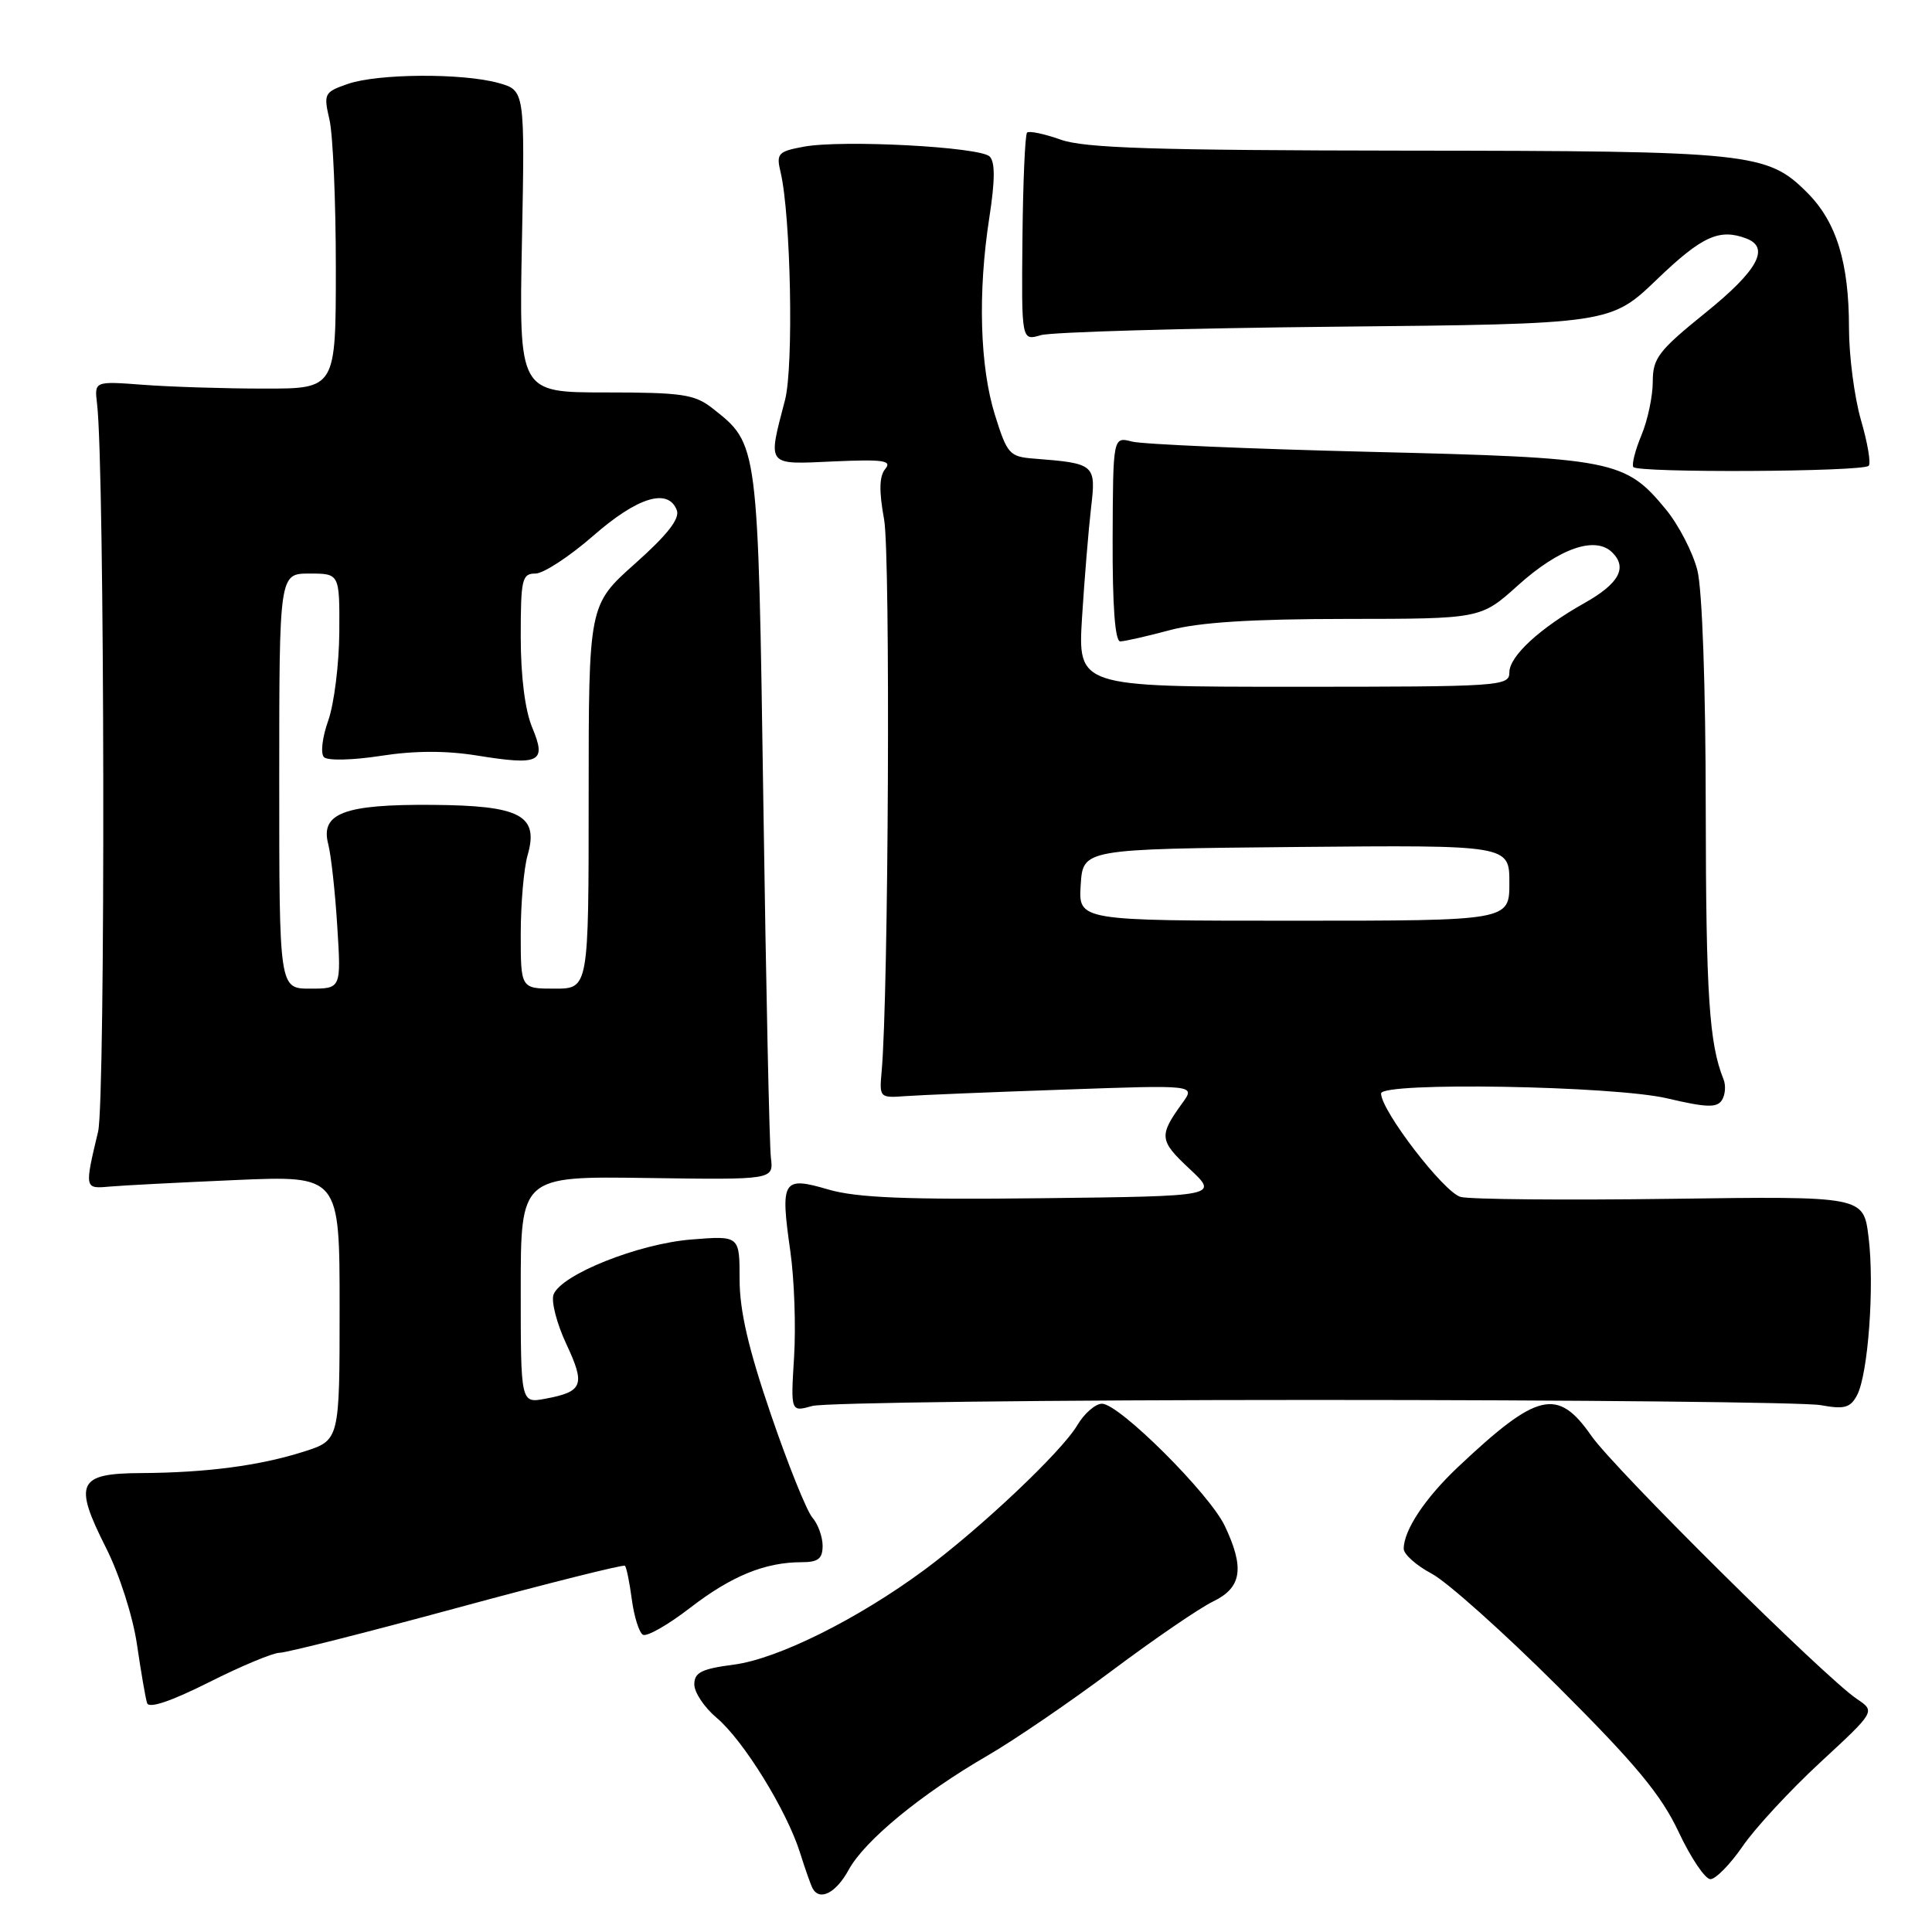 <?xml version="1.0" encoding="UTF-8" standalone="no"?>
<!DOCTYPE svg PUBLIC "-//W3C//DTD SVG 1.1//EN" "http://www.w3.org/Graphics/SVG/1.1/DTD/svg11.dtd" >
<svg xmlns="http://www.w3.org/2000/svg" xmlns:xlink="http://www.w3.org/1999/xlink" version="1.1" viewBox="0 0 256 256">
 <g >
 <path fill="currentColor"
d=" M 112.46 247.75 C 114.58 243.87 122.10 237.69 130.88 232.61 C 134.38 230.58 141.81 225.51 147.38 221.34 C 152.94 217.18 158.96 213.06 160.75 212.20 C 164.54 210.37 164.94 207.77 162.29 202.19 C 160.25 197.90 148.30 186.00 146.02 186.00 C 145.15 186.00 143.67 187.29 142.74 188.86 C 140.67 192.36 129.94 202.50 122.44 208.05 C 113.63 214.55 103.06 219.81 97.25 220.57 C 92.96 221.13 92.00 221.61 92.00 223.19 C 92.00 224.26 93.33 226.25 94.96 227.62 C 98.50 230.59 104.26 239.92 106.01 245.50 C 106.70 247.70 107.46 249.84 107.69 250.25 C 108.65 251.93 110.79 250.81 112.46 247.75 Z  M 230.91 244.64 C 232.56 242.23 237.19 237.23 241.20 233.52 C 248.50 226.77 248.50 226.77 246.06 225.13 C 241.78 222.26 213.93 194.66 210.86 190.25 C 206.39 183.83 203.73 184.45 193.17 194.41 C 188.82 198.52 186.00 202.77 186.00 205.22 C 186.00 205.95 187.67 207.44 189.71 208.52 C 191.76 209.61 199.29 216.35 206.46 223.50 C 216.77 233.79 220.11 237.82 222.43 242.75 C 224.05 246.19 225.94 249.00 226.64 249.00 C 227.33 249.00 229.26 247.04 230.91 244.64 Z  M 37.05 219.00 C 37.92 219.00 48.50 216.33 60.54 213.06 C 72.59 209.79 82.61 207.28 82.81 207.47 C 83.01 207.67 83.42 209.68 83.72 211.94 C 84.02 214.20 84.68 216.30 85.18 216.61 C 85.68 216.92 88.50 215.32 91.44 213.05 C 96.92 208.82 101.37 207.00 106.24 207.00 C 108.41 207.00 109.00 206.53 109.00 204.83 C 109.00 203.63 108.39 201.95 107.64 201.08 C 106.89 200.21 104.41 194.05 102.14 187.40 C 99.16 178.69 98.00 173.67 98.00 169.51 C 98.00 163.73 98.00 163.73 91.61 164.24 C 84.59 164.80 74.37 168.88 73.35 171.53 C 73.01 172.42 73.77 175.38 75.04 178.09 C 77.59 183.53 77.26 184.41 72.25 185.34 C 69.00 185.95 69.00 185.95 69.00 170.90 C 69.00 155.85 69.00 155.85 85.75 156.09 C 102.50 156.33 102.50 156.33 102.15 153.42 C 101.95 151.81 101.50 130.70 101.15 106.50 C 100.44 58.43 100.50 58.90 94.39 54.09 C 92.04 52.25 90.38 52.00 80.25 52.00 C 68.77 52.00 68.77 52.00 69.16 31.99 C 69.55 11.97 69.55 11.97 66.03 10.99 C 61.25 9.67 50.04 9.74 46.06 11.13 C 42.96 12.21 42.86 12.41 43.66 15.88 C 44.12 17.87 44.50 26.70 44.50 35.50 C 44.50 51.50 44.50 51.50 35.00 51.49 C 29.77 51.49 22.58 51.26 19.00 50.99 C 12.50 50.50 12.50 50.50 12.86 53.50 C 13.88 61.82 13.99 145.76 13.00 149.94 C 11.19 157.52 11.20 157.53 14.50 157.23 C 16.15 157.08 23.69 156.69 31.25 156.36 C 45.00 155.77 45.00 155.77 45.00 173.31 C 45.00 190.84 45.00 190.84 40.25 192.35 C 34.41 194.21 27.37 195.14 18.68 195.19 C 10.30 195.23 9.71 196.50 14.04 205.08 C 15.82 208.60 17.60 214.16 18.15 217.90 C 18.68 221.53 19.28 225.02 19.49 225.67 C 19.74 226.42 22.64 225.44 27.67 222.92 C 31.95 220.76 36.18 219.00 37.05 219.00 Z  M 174.00 185.50 C 208.93 185.50 239.19 185.81 241.25 186.19 C 244.38 186.76 245.17 186.55 246.06 184.89 C 247.54 182.12 248.40 170.36 247.59 163.89 C 246.92 158.50 246.92 158.50 221.43 158.85 C 207.41 159.04 194.86 158.93 193.55 158.60 C 191.37 158.06 183.00 147.17 183.00 144.89 C 183.00 143.34 213.83 143.87 220.92 145.54 C 226.10 146.76 227.50 146.81 228.16 145.78 C 228.61 145.08 228.71 143.82 228.37 143.00 C 226.47 138.27 226.05 131.85 226.02 107.19 C 226.01 90.91 225.56 78.14 224.91 75.56 C 224.31 73.19 222.43 69.56 220.74 67.50 C 215.33 60.94 213.85 60.65 181.50 59.87 C 165.55 59.48 151.37 58.87 149.99 58.51 C 147.48 57.86 147.48 57.86 147.43 71.43 C 147.40 80.32 147.75 85.00 148.44 84.99 C 149.03 84.98 151.97 84.31 155.00 83.50 C 158.87 82.46 165.79 82.02 178.35 82.01 C 196.21 82.00 196.21 82.00 201.13 77.57 C 206.63 72.62 211.40 70.97 213.65 73.22 C 215.67 75.24 214.51 77.34 209.96 79.90 C 204.02 83.24 200.00 86.95 200.00 89.09 C 200.00 90.93 198.89 91.00 171.40 91.00 C 142.81 91.00 142.81 91.00 143.38 81.75 C 143.70 76.66 144.24 70.16 144.57 67.29 C 145.25 61.53 145.10 61.40 137.03 60.77 C 133.76 60.52 133.46 60.18 131.84 55.00 C 129.83 48.58 129.55 38.76 131.09 28.84 C 131.85 23.94 131.87 21.47 131.14 20.74 C 129.86 19.46 111.55 18.49 106.49 19.44 C 103.09 20.07 102.84 20.35 103.43 22.81 C 104.79 28.56 105.18 48.53 104.02 53.00 C 101.71 61.86 101.47 61.55 110.46 61.14 C 117.07 60.85 118.23 61.02 117.30 62.14 C 116.50 63.11 116.46 65.05 117.15 68.84 C 118.00 73.53 117.74 131.97 116.82 142.00 C 116.51 145.44 116.56 145.50 120.00 145.24 C 121.92 145.10 131.35 144.71 140.95 144.38 C 158.40 143.76 158.40 143.76 156.69 146.13 C 153.53 150.50 153.59 151.11 157.60 154.86 C 161.50 158.50 161.50 158.50 138.06 158.77 C 120.04 158.98 113.49 158.71 109.74 157.61 C 103.70 155.84 103.38 156.36 104.72 165.78 C 105.25 169.47 105.47 175.78 105.22 179.80 C 104.77 187.10 104.77 187.10 107.63 186.30 C 109.21 185.86 139.07 185.50 174.00 185.50 Z  M 247.61 61.72 C 247.93 61.41 247.47 58.68 246.59 55.67 C 245.72 52.66 245.00 47.16 245.00 43.46 C 245.00 34.78 243.34 29.41 239.47 25.53 C 234.16 20.22 232.07 20.00 186.38 19.96 C 152.95 19.92 143.70 19.63 140.54 18.50 C 138.36 17.73 136.36 17.31 136.09 17.57 C 135.83 17.84 135.55 24.16 135.48 31.61 C 135.35 45.17 135.35 45.17 137.92 44.41 C 139.34 44.00 156.90 43.49 176.95 43.29 C 213.41 42.93 213.41 42.93 219.62 36.96 C 225.53 31.29 227.84 30.24 231.42 31.61 C 234.57 32.82 232.90 35.86 226.00 41.43 C 219.75 46.48 219.00 47.46 219.00 50.58 C 219.00 52.49 218.33 55.67 217.51 57.64 C 216.69 59.60 216.20 61.51 216.42 61.88 C 216.92 62.68 246.80 62.53 247.61 61.72 Z  M 37.00 103.50 C 37.00 76.00 37.00 76.00 41.00 76.00 C 45.00 76.00 45.00 76.00 44.96 83.75 C 44.93 88.01 44.27 93.29 43.49 95.49 C 42.70 97.70 42.45 99.85 42.93 100.33 C 43.41 100.81 46.73 100.73 50.43 100.16 C 54.88 99.46 59.09 99.45 63.19 100.11 C 71.56 101.46 72.45 101.01 70.52 96.40 C 69.57 94.12 69.00 89.62 69.00 84.38 C 69.00 76.75 69.17 76.00 70.94 76.00 C 72.01 76.00 75.45 73.75 78.60 71.00 C 84.47 65.86 88.53 64.62 89.68 67.60 C 90.11 68.72 88.44 70.86 84.15 74.68 C 78.00 80.16 78.00 80.16 78.00 105.58 C 78.00 131.00 78.00 131.00 73.50 131.00 C 69.00 131.00 69.00 131.00 69.00 123.74 C 69.00 119.75 69.41 115.06 69.91 113.32 C 71.43 108.03 68.96 106.73 57.26 106.65 C 45.60 106.56 42.43 107.76 43.49 111.84 C 43.87 113.30 44.41 118.21 44.69 122.75 C 45.21 131.00 45.21 131.00 41.10 131.00 C 37.00 131.00 37.00 131.00 37.00 103.50 Z  M 143.20 117.25 C 143.50 112.50 143.50 112.50 171.75 112.23 C 200.00 111.97 200.00 111.97 200.00 116.98 C 200.00 122.00 200.00 122.00 171.45 122.00 C 142.89 122.00 142.89 122.00 143.20 117.25 Z "/>
</g>
</svg>